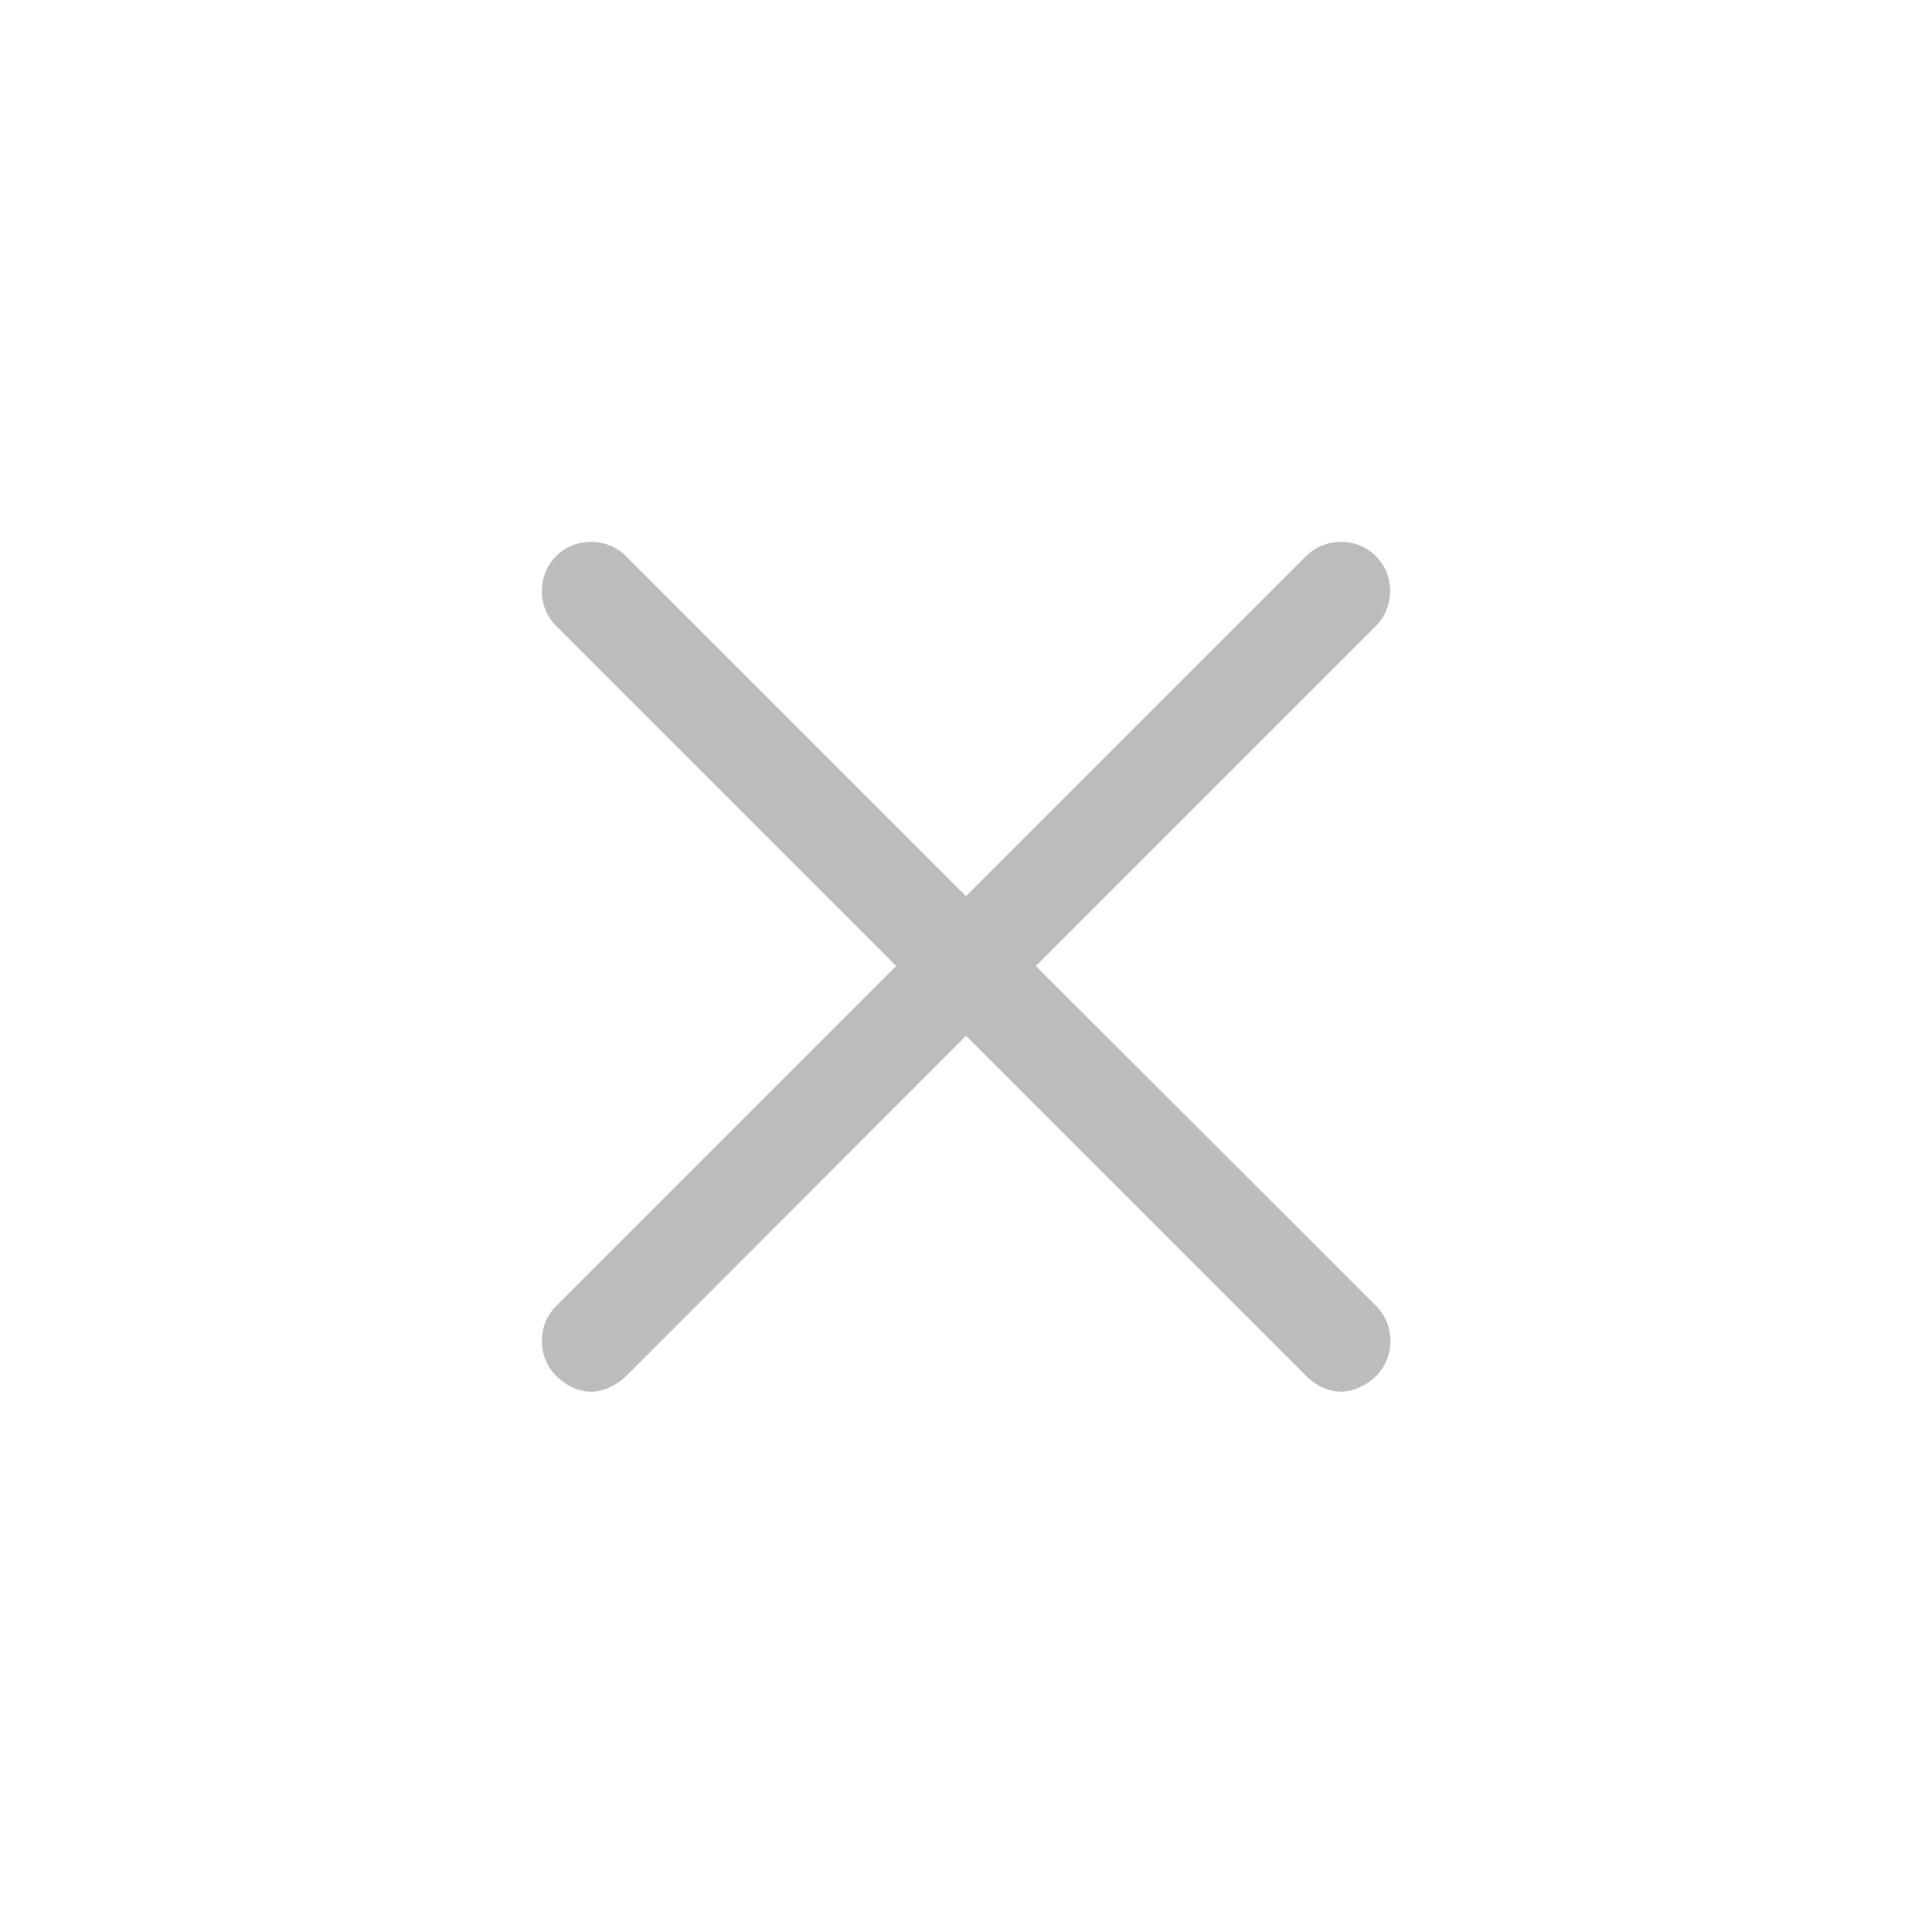 <?xml version="1.0" encoding="utf-8"?>
<!-- Generator: Adobe Illustrator 18.1.0, SVG Export Plug-In . SVG Version: 6.00 Build 0)  -->
<svg version="1.1" id="Layer_1" xmlns="http://www.w3.org/2000/svg" xmlns:xlink="http://www.w3.org/1999/xlink" x="0px" y="0px"
	 viewBox="6 96 600 600" enable-background="new 6 96 600 600" xml:space="preserve">
<path fill="#BCBCBB" d="M327.7,396l105.6-105.6c5.9-5.9,5.9-15.8,0-21.7c-5.9-5.9-15.8-5.9-21.7,0L306,374.3L200.4,268.7
	c-5.9-5.9-15.8-5.9-21.7,0c-5.9,5.9-5.9,15.8,0,21.7L284.3,396L178.7,501.6c-5.9,5.9-5.9,15.8,0,21.7c3,3,6.9,4.9,10.9,4.9
	c3.9,0,7.9-2,10.9-4.9L306,417.7l105.6,105.6c3,3,6.9,4.9,10.9,4.9c3.9,0,7.9-2,10.9-4.9c5.9-5.9,5.9-15.8,0-21.7L327.7,396"/>
</svg>
